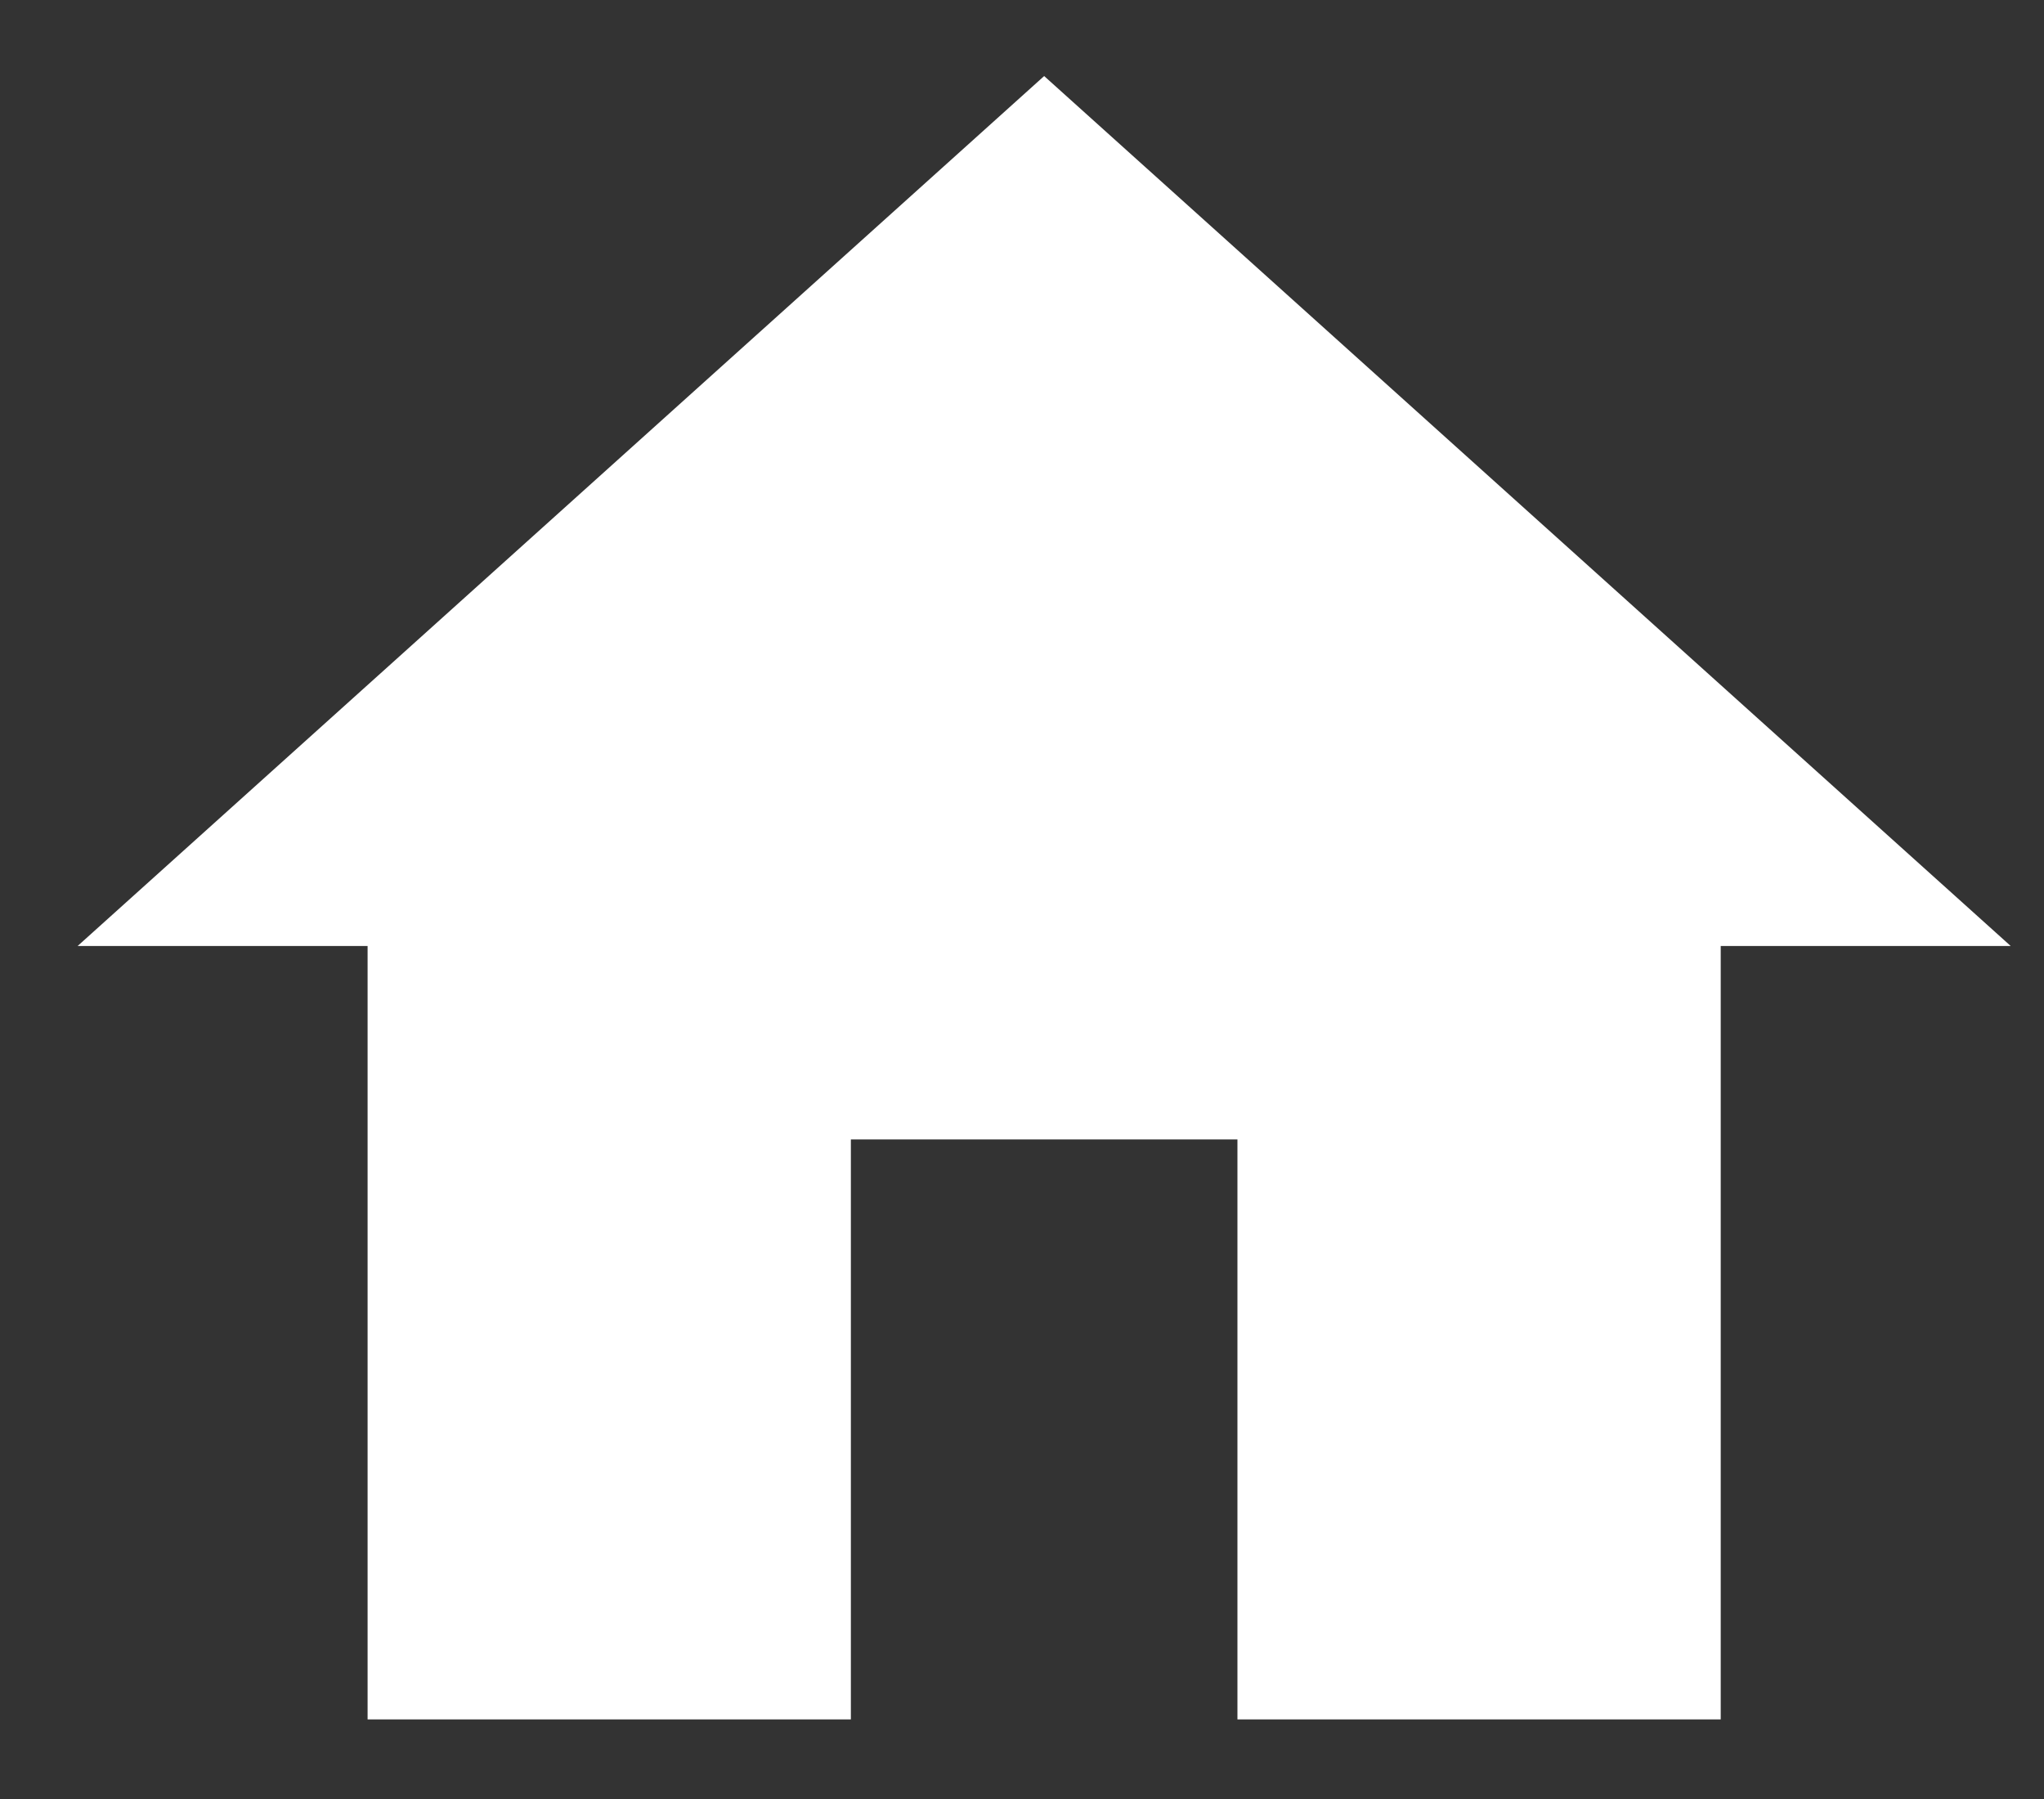 <svg width="25" height="22" viewBox="0 0 25 22" fill="none" xmlns="http://www.w3.org/2000/svg">
<rect x="0" y="0" width="25" height="22" fill="#333333" stroke="none"/>
<path d="M10.407 21.027V13.934H15.135V21.027H21.046V11.569H24.593L12.771 0.93L0.949 11.569H4.496V21.027H10.407Z" fill="white"/>
</svg>
